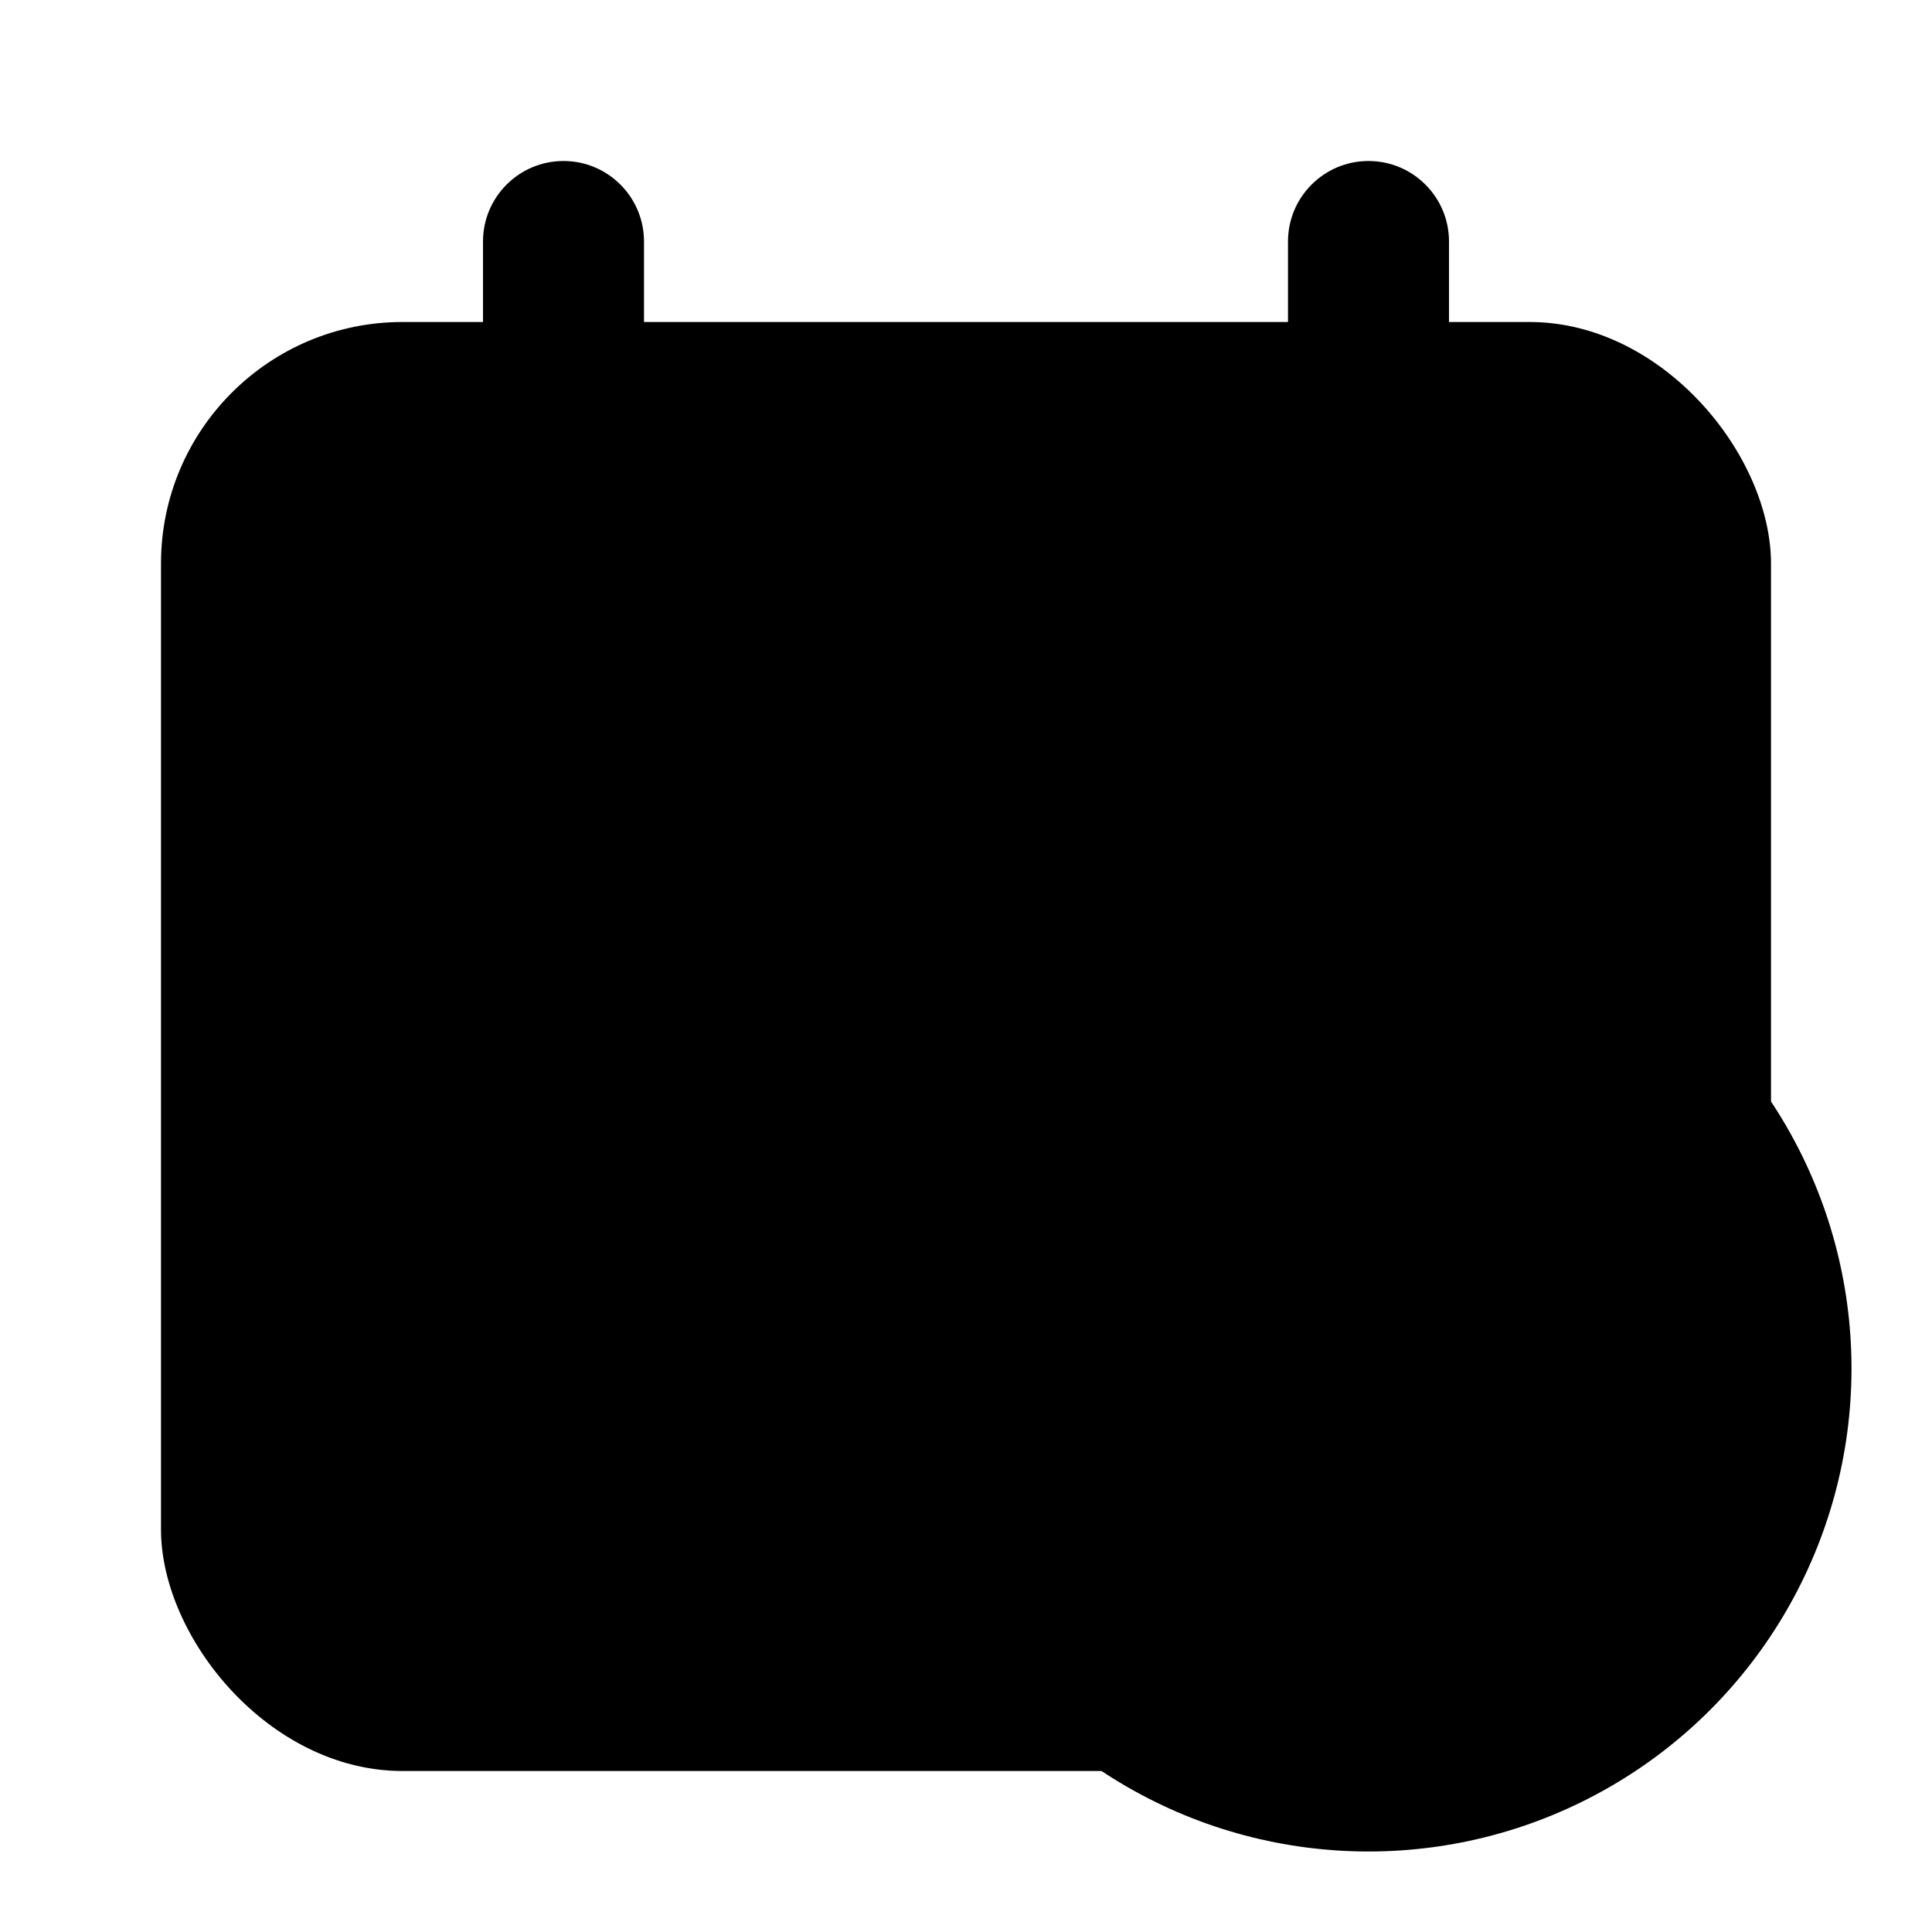 <svg width="24" height="24" viewBox="0 0 24 24" fill="none" xmlns="http://www.w3.org/2000/svg">
  <rect x="2" y="4" width="20" height="18" rx="3" fill="url(#paint0_linear)" />
  <circle cx="17" cy="17" r="6" fill="url(#paint1_linear)" />
  <path fillRule="evenodd" clipRule="evenodd"
    d="M17 14C17.552 14 18 14.448 18 15V16.586L19.207 17.793C19.598 18.183 19.598 18.817 19.207 19.207C18.817 19.598 18.183 19.598 17.793 19.207L16.293 17.707C16.105 17.52 16 17.265 16 17V15C16 14.448 16.448 14 17 14Z"
    fill="url(#paint2_linear)" />
  <path fillRule="evenodd" clipRule="evenodd"
    d="M7 2C7.552 2 8 2.448 8 3V5C8 5.552 7.552 6 7 6C6.448 6 6 5.552 6 5V3C6 2.448 6.448 2 7 2Z"
    fill="url(#paint3_linear)" />
  <path fillRule="evenodd" clipRule="evenodd"
    d="M17 2C17.552 2 18 2.448 18 3V5C18 5.552 17.552 6 17 6C16.448 6 16 5.552 16 5V3C16 2.448 16.448 2 17 2Z"
    fill="url(#paint4_linear)" />
  <defs>
    <linearGradient id="paint0_linear" x1="12" y1="4" x2="12" y2="22" gradientUnits="userSpaceOnUse">
      <stop stopColor="white" />
      <stop offset="1" stopColor="#D1DAEE" />
    </linearGradient>
    <linearGradient id="paint1_linear" x1="17" y1="11" x2="17" y2="23" gradientUnits="userSpaceOnUse">
      <stop stopColor="#6073D8" />
      <stop offset="1" stopColor="#5C5ACA" />
    </linearGradient>
    <linearGradient id="paint2_linear" x1="17.75" y1="14" x2="17.75" y2="19.5" gradientUnits="userSpaceOnUse">
      <stop stopColor="white" />
      <stop offset="1" stopColor="#D1DAEE" />
    </linearGradient>
    <linearGradient id="paint3_linear" x1="7" y1="2" x2="7" y2="6" gradientUnits="userSpaceOnUse">
      <stop stopColor="#6073D8" />
      <stop offset="1" stopColor="#5C5ACA" />
    </linearGradient>
    <linearGradient id="paint4_linear" x1="17" y1="2" x2="17" y2="6" gradientUnits="userSpaceOnUse">
      <stop stopColor="#6073D8" />
      <stop offset="1" stopColor="#5C5ACA" />
    </linearGradient>
  </defs>
</svg>